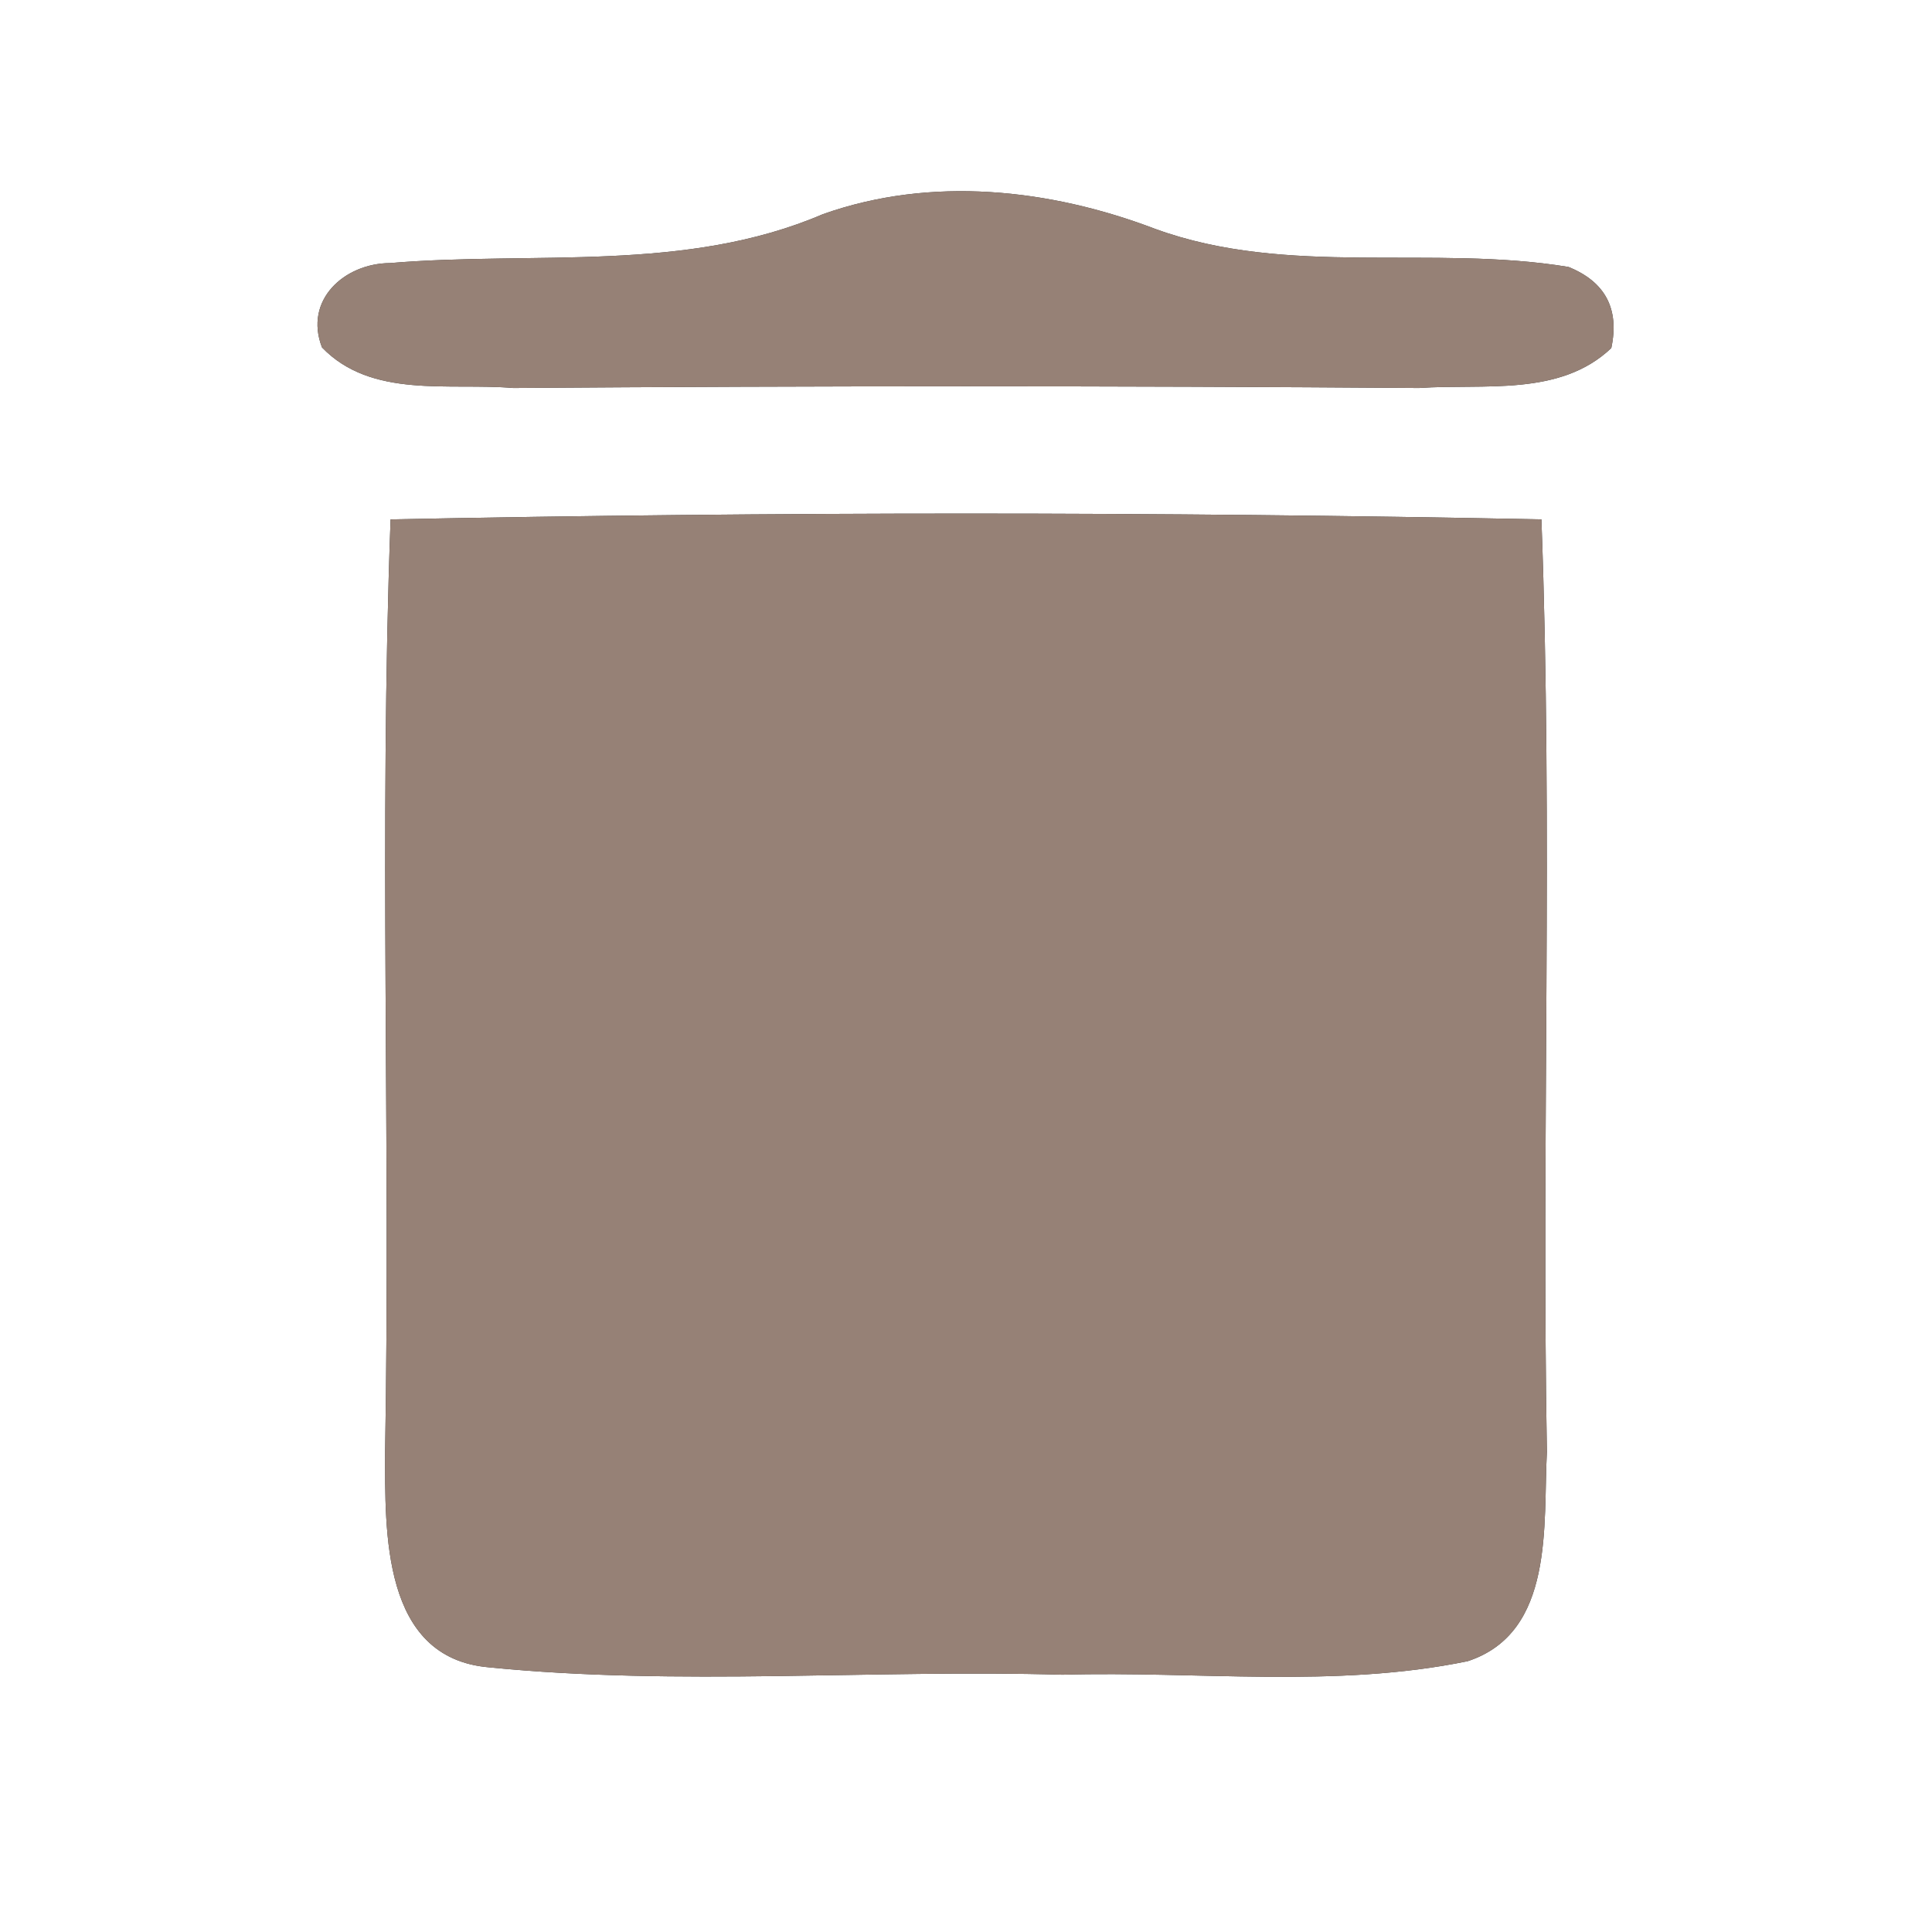 <?xml version="1.0" encoding="UTF-8" ?>
<!DOCTYPE svg PUBLIC "-//W3C//DTD SVG 1.1//EN" "http://www.w3.org/Graphics/SVG/1.1/DTD/svg11.dtd">
<svg width="60pt" height="60pt" viewBox="0 0 60 60" version="1.1" xmlns="http://www.w3.org/2000/svg">
<rect x="0" y="0" width="60" height="60" fill="#333333" stroke="none"/>
<g id="#ffffffff">
<path fill="#ffffff" opacity="1.00" d=" M 0.00 0.00 L 60.00 0.00 L 60.00 60.00 L 0.00 60.00 L 0.00 0.00 M 25.56 6.65 C 21.29 8.48 16.61 7.79 12.11 8.17 C 10.69 8.18 9.43 9.32 10.00 10.79 C 11.54 12.39 13.95 11.88 15.94 12.05 C 25.31 11.98 34.69 11.98 44.07 12.05 C 46.08 11.91 48.44 12.33 50.04 10.81 C 50.30 9.59 49.85 8.75 48.71 8.29 C 44.46 7.59 40.00 8.61 35.88 7.11 C 32.60 5.86 28.92 5.46 25.56 6.65 M 12.13 16.13 C 11.77 25.77 12.13 35.43 11.96 45.08 C 11.96 47.56 11.85 51.49 15.18 51.78 C 21.10 52.37 27.06 51.84 33.00 52.01 C 37.19 51.89 41.45 52.44 45.58 51.59 C 48.29 50.70 47.92 47.34 48.04 45.09 C 47.87 35.44 48.23 25.78 47.87 16.13 C 35.97 15.89 24.04 15.89 12.13 16.13 Z" />
</g>
<g id="#000000ff">
<path fill="#968176" opacity="1.00" d=" M 25.56 6.65 C 28.92 5.46 32.60 5.86 35.88 7.11 C 40.00 8.61 44.46 7.59 48.71 8.29 C 49.85 8.75 50.30 9.59 50.04 10.81 C 48.44 12.33 46.08 11.91 44.07 12.05 C 34.69 11.98 25.31 11.98 15.94 12.05 C 13.95 11.88 11.54 12.39 10.00 10.79 C 9.43 9.32 10.69 8.18 12.11 8.17 C 16.61 7.79 21.29 8.48 25.56 6.65 Z" />
<path fill="#968176" opacity="1.00" d=" M 12.13 16.13 C 24.04 15.89 35.97 15.89 47.87 16.13 C 48.23 25.78 47.87 35.44 48.04 45.09 C 47.92 47.34 48.29 50.70 45.58 51.59 C 41.45 52.44 37.19 51.89 33.00 52.01 C 27.06 51.84 21.10 52.37 15.18 51.78 C 11.85 51.49 11.96 47.56 11.96 45.08 C 12.13 35.43 11.77 25.77 12.13 16.13 Z" />
</g>
</svg>
